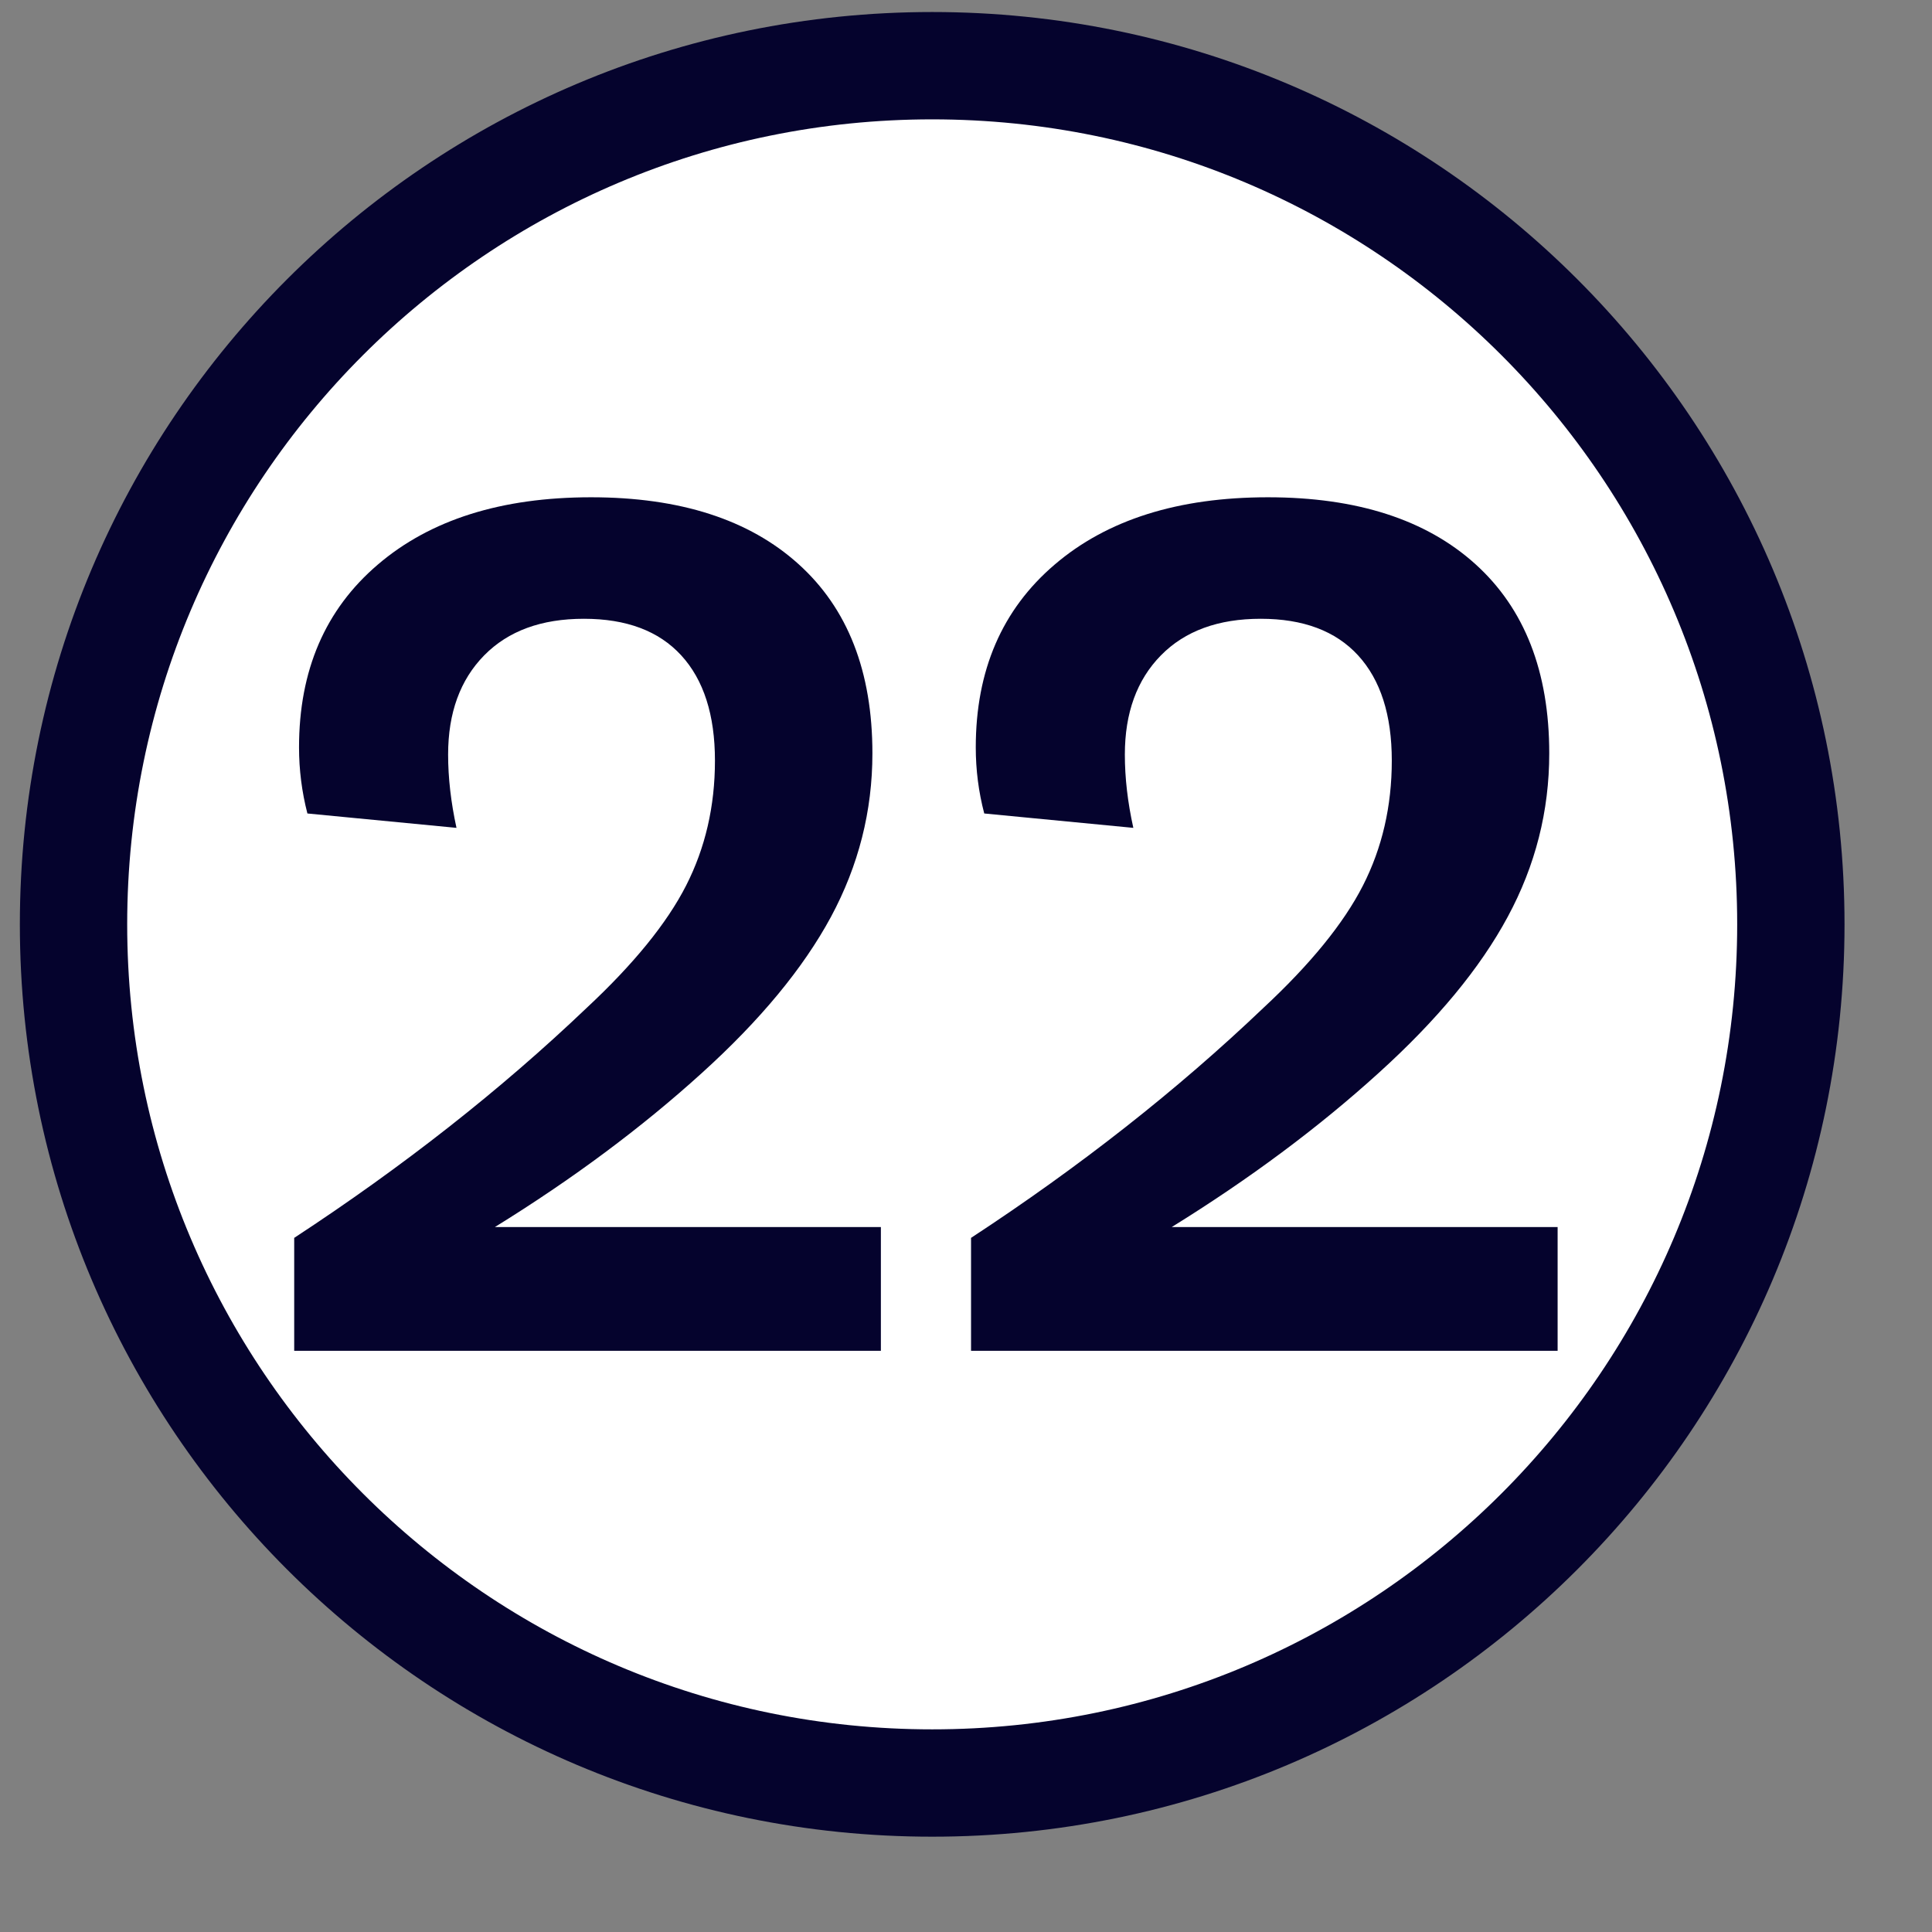 <?xml version="1.0" encoding="UTF-8"?>
<svg width="18px" height="18px" viewBox="0 0 18 18" version="1.1" xmlns="http://www.w3.org/2000/svg" xmlns:xlink="http://www.w3.org/1999/xlink">
    <rect x="0" y="0" width="18" height="18" fill="#808080" stroke="none"/>
    <title>number-22</title>
    <g id="Page-1" stroke="none" stroke-width="1" fill="none" fill-rule="evenodd">
        <g id="number-22" transform="translate(0.169, 0.612)" fill-rule="nonzero">
            <path d="M16.516,8 C16.516,12.418 12.935,16 8.516,16 C4.098,16 0.516,12.418 0.516,8 C0.516,3.582 4.098,0 8.516,0 C12.935,0 16.516,3.582 16.516,8 Z" id="Path" stroke="#05032D" fill="#FFFFFF"></path>
            <path d="M8.038,11.973 L8.038,10.82 L4.442,10.82 C5.167,10.372 5.809,9.894 6.369,9.386 C6.914,8.893 7.315,8.408 7.573,7.93 C7.83,7.452 7.959,6.945 7.959,6.407 C7.959,5.645 7.73,5.057 7.27,4.643 C6.811,4.229 6.167,4.021 5.338,4.021 C4.502,4.021 3.839,4.23 3.35,4.649 C2.861,5.067 2.617,5.634 2.617,6.351 C2.617,6.56 2.643,6.765 2.695,6.967 L2.695,6.967 L4.084,7.101 C4.032,6.862 4.006,6.635 4.006,6.418 C4.006,6.03 4.118,5.722 4.342,5.494 C4.566,5.266 4.875,5.153 5.271,5.153 C5.667,5.153 5.969,5.266 6.178,5.494 C6.387,5.722 6.492,6.049 6.492,6.474 C6.492,6.9 6.402,7.288 6.223,7.639 C6.044,7.99 5.734,8.371 5.294,8.781 C4.495,9.543 3.587,10.256 2.572,10.921 L2.572,10.921 L2.572,11.973 L8.038,11.973 Z M14.343,11.973 L14.343,10.82 L10.748,10.82 C11.472,10.372 12.114,9.894 12.674,9.386 C13.219,8.893 13.621,8.408 13.878,7.93 C14.136,7.452 14.265,6.945 14.265,6.407 C14.265,5.645 14.035,5.057 13.576,4.643 C13.117,4.229 12.473,4.021 11.644,4.021 C10.808,4.021 10.145,4.23 9.656,4.649 C9.167,5.067 8.922,5.634 8.922,6.351 C8.922,6.56 8.948,6.765 9.001,6.967 L9.001,6.967 L10.39,7.101 C10.337,6.862 10.311,6.635 10.311,6.418 C10.311,6.03 10.423,5.722 10.647,5.494 C10.871,5.266 11.181,5.153 11.577,5.153 C11.972,5.153 12.275,5.266 12.484,5.494 C12.693,5.722 12.798,6.049 12.798,6.474 C12.798,6.9 12.708,7.288 12.529,7.639 C12.35,7.99 12.04,8.371 11.599,8.781 C10.8,9.543 9.893,10.256 8.878,10.921 L8.878,10.921 L8.878,11.973 L14.343,11.973 Z" id="22" fill="#05032D"></path>
        </g>
    </g>
</svg>